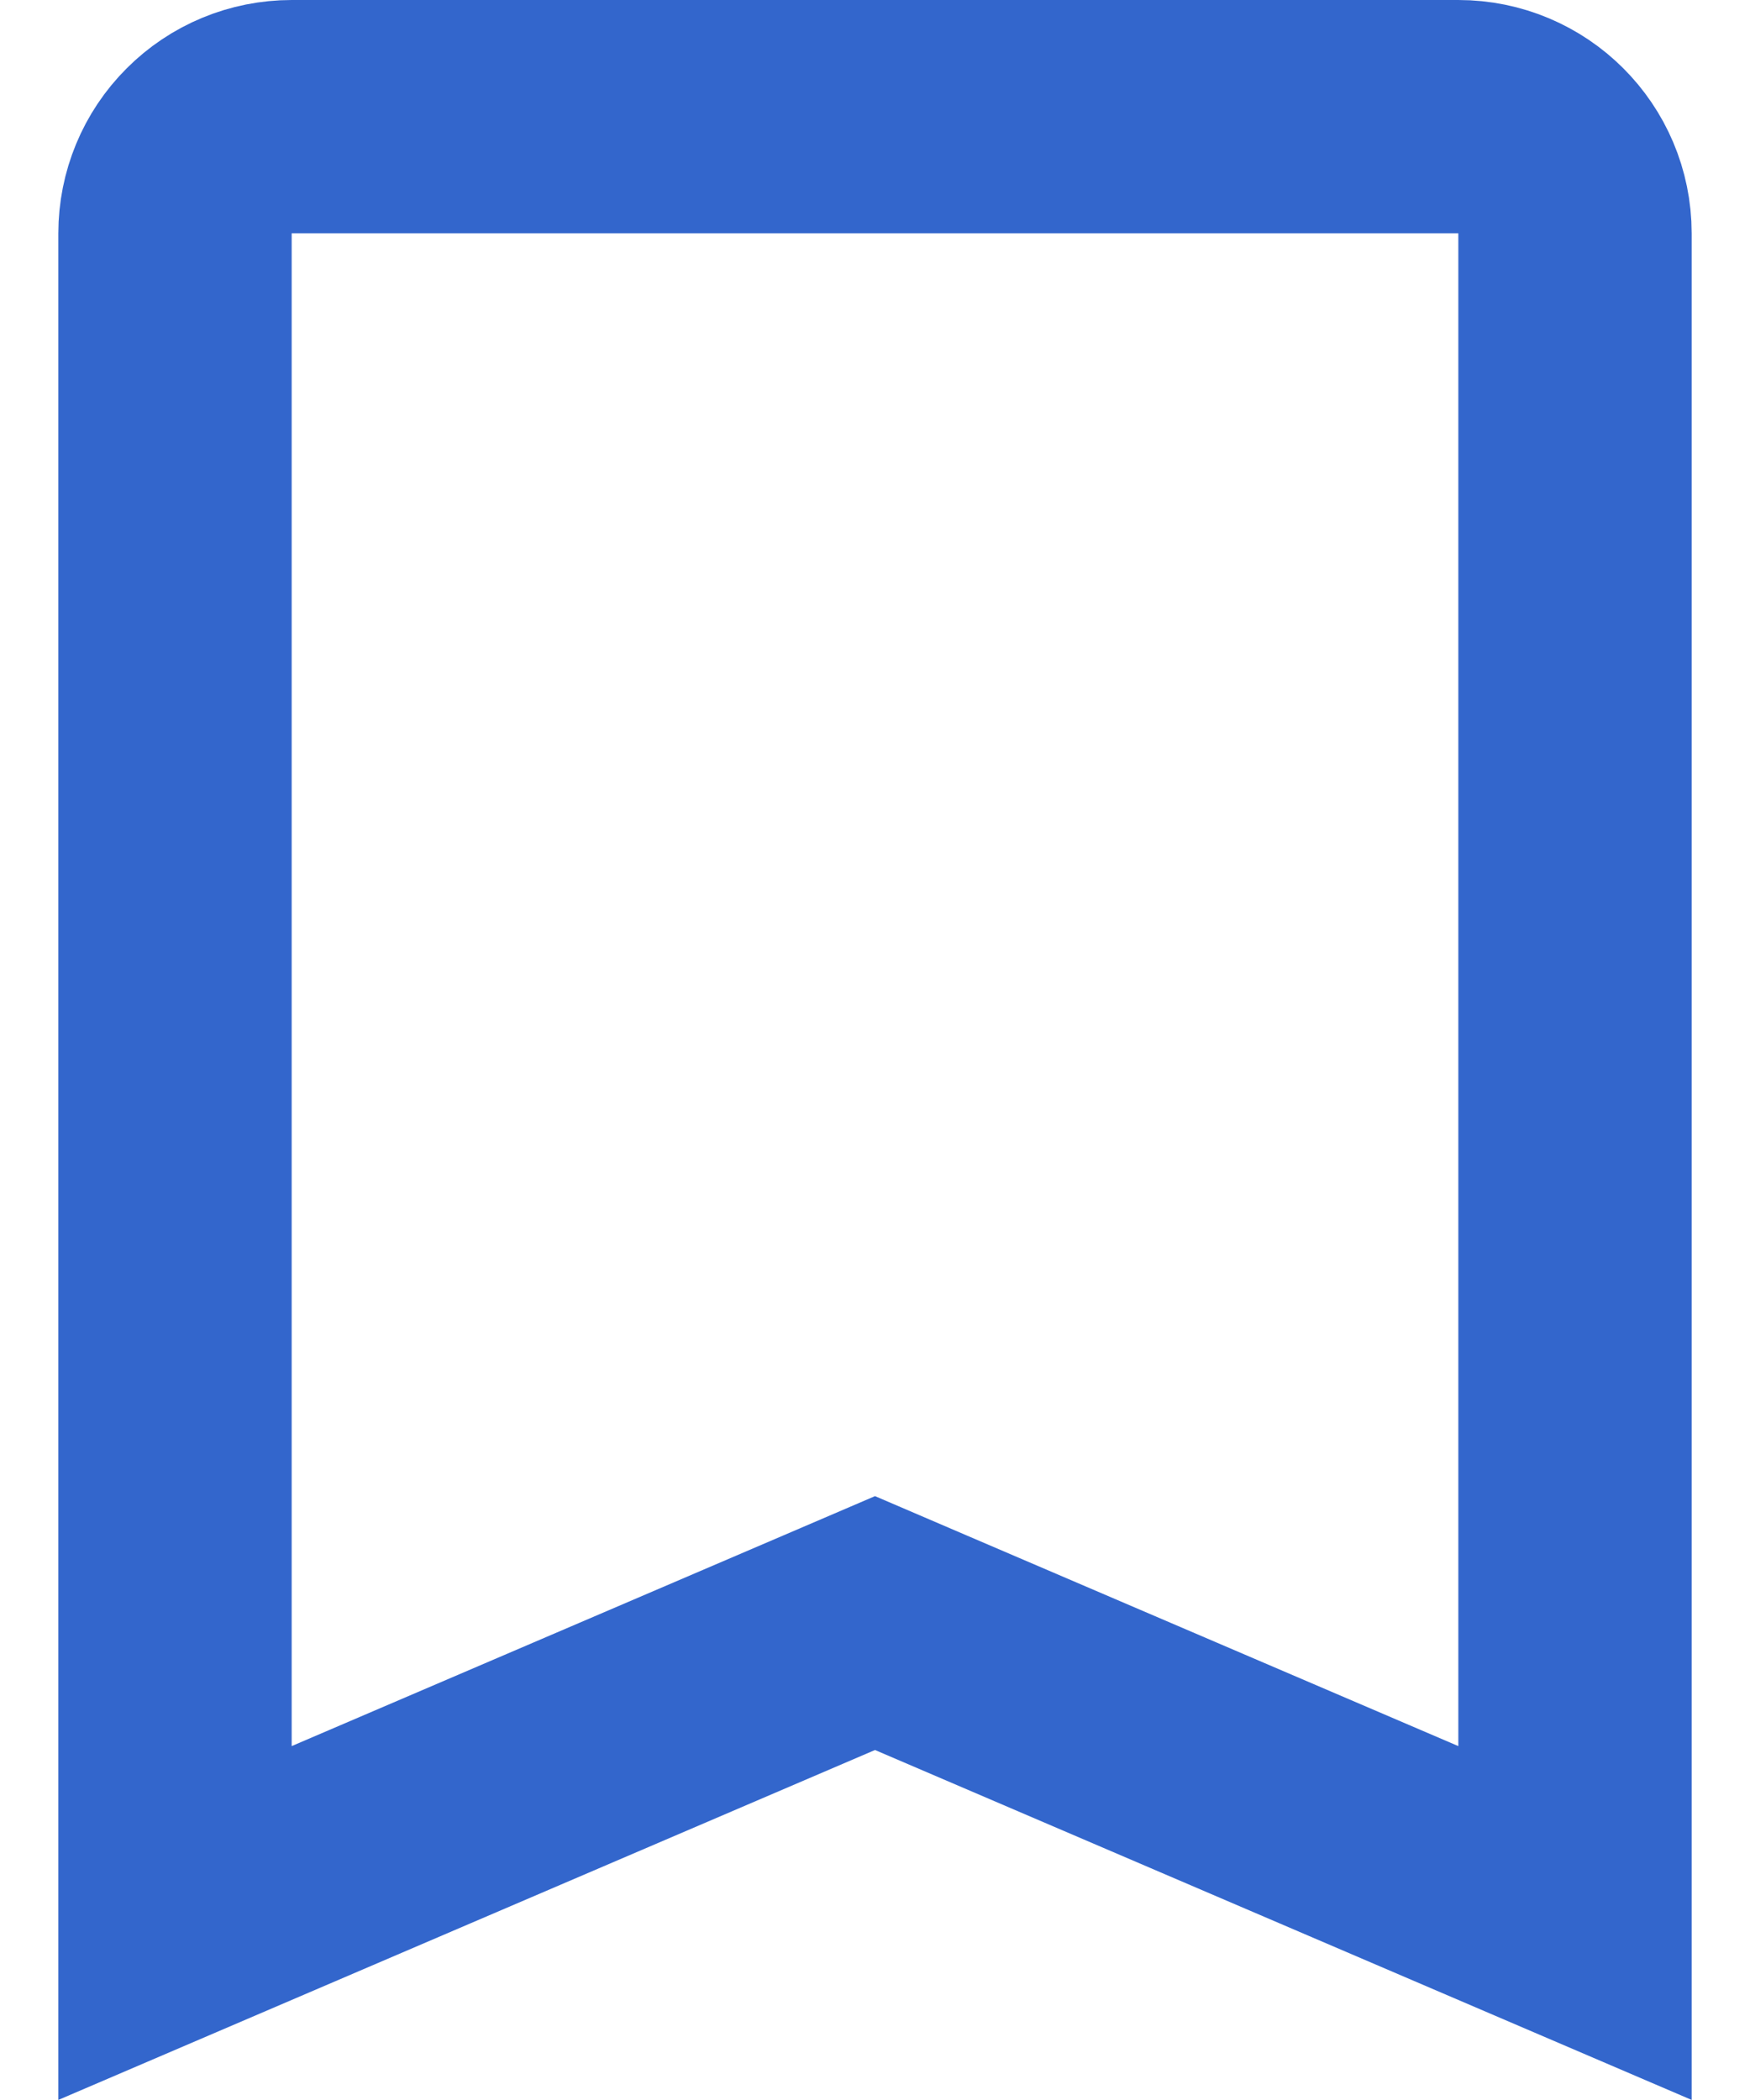 <svg width="15" height="18" viewBox="0 0 15 18" fill="none" xmlns="http://www.w3.org/2000/svg">
<path d="M7.894 14.081L7.5 13.912L7.106 14.081L1.5 16.483V2C1.5 1.735 1.605 1.48 1.793 1.293C1.98 1.105 2.235 1 2.5 1H12.5C13.051 1 13.5 1.446 13.5 2V16.483L7.894 14.081Z" stroke="#3366CC" stroke-width="2"/>
</svg>
